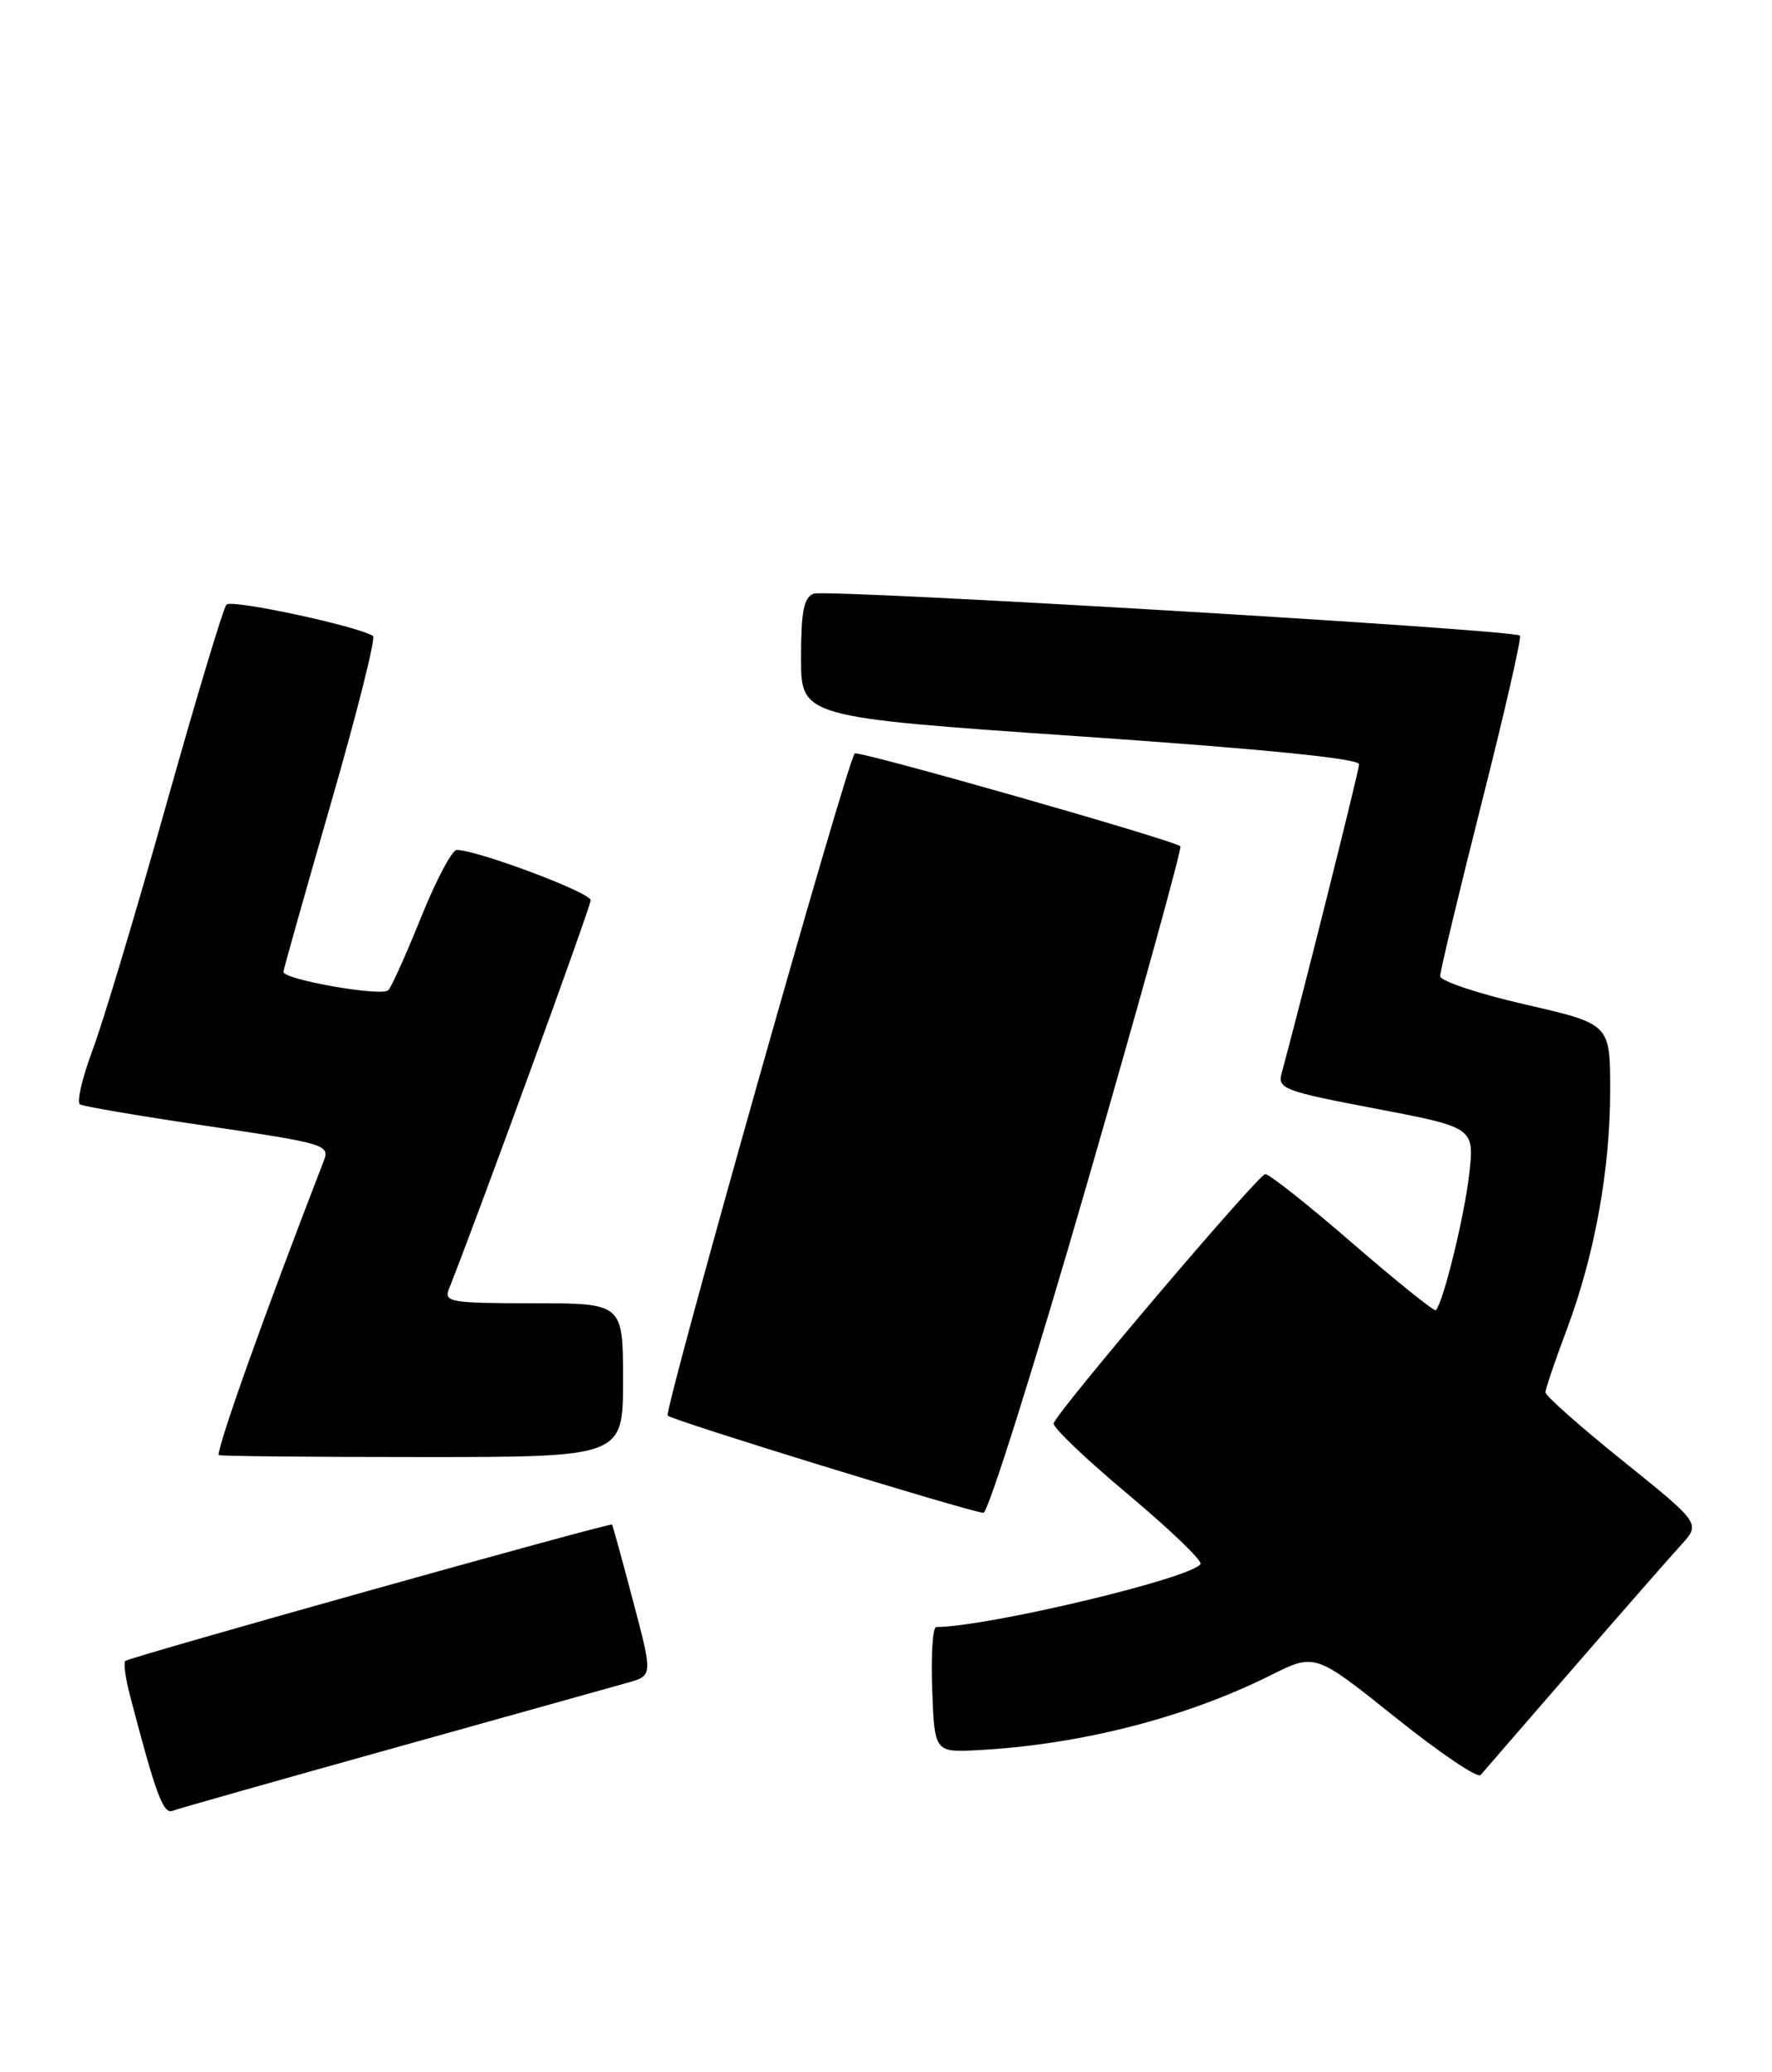 <?xml version="1.0" encoding="UTF-8" standalone="no"?>
<!DOCTYPE svg PUBLIC "-//W3C//DTD SVG 1.1//EN" "http://www.w3.org/Graphics/SVG/1.1/DTD/svg11.dtd" >
<svg xmlns="http://www.w3.org/2000/svg" xmlns:xlink="http://www.w3.org/1999/xlink" version="1.1" viewBox="0 0 219 256">
 <g >
 <path fill="currentColor"
d=" M 48.53 215.99 C 62.81 212.00 75.89 208.35 77.59 207.87 C 80.68 207.00 80.68 207.00 78.23 197.75 C 76.89 192.66 75.72 188.43 75.64 188.34 C 75.41 188.07 15.94 204.73 15.48 205.19 C 15.24 205.42 15.52 207.39 16.09 209.56 C 19.26 221.67 20.17 224.15 21.33 223.70 C 22.01 223.44 34.25 219.97 48.53 215.99 Z  M 194.50 206.00 C 200.47 199.12 206.44 192.31 207.77 190.85 C 210.18 188.21 210.18 188.21 200.59 180.49 C 195.31 176.25 191.00 172.43 191.00 172.01 C 191.00 171.59 192.17 168.15 193.59 164.37 C 197.07 155.14 199.00 144.55 199.00 134.66 C 199.00 126.50 199.00 126.50 188.50 124.09 C 182.72 122.77 177.99 121.19 177.99 120.59 C 177.98 119.99 180.29 110.37 183.11 99.21 C 185.94 88.05 188.07 78.74 187.85 78.52 C 187.11 77.78 102.13 72.74 100.55 73.34 C 99.34 73.81 99.00 75.56 99.00 81.27 C 99.00 88.60 99.00 88.60 133.50 90.97 C 156.15 92.53 167.99 93.71 167.97 94.42 C 167.94 95.28 160.76 123.91 158.40 132.57 C 157.87 134.50 158.67 134.80 170.03 136.96 C 182.23 139.29 182.23 139.29 181.57 145.12 C 180.98 150.27 178.38 160.88 177.46 161.86 C 177.27 162.05 172.65 158.34 167.18 153.61 C 161.71 148.87 156.85 145.02 156.37 145.05 C 155.50 145.10 130.76 174.22 130.22 175.83 C 130.07 176.30 134.19 180.24 139.38 184.58 C 144.57 188.93 148.62 192.81 148.37 193.21 C 147.29 194.97 122.11 200.96 115.71 201.00 C 115.27 201.00 115.05 204.49 115.21 208.75 C 115.50 216.50 115.50 216.50 121.00 216.20 C 133.55 215.52 146.58 212.18 157.01 206.97 C 162.52 204.21 162.52 204.21 172.43 212.14 C 177.87 216.50 182.63 219.72 182.99 219.28 C 183.35 218.85 188.53 212.88 194.50 206.00 Z  M 134.42 145.97 C 140.94 123.41 146.10 104.77 145.88 104.55 C 145.14 103.81 106.01 92.66 105.63 93.08 C 104.66 94.18 82.01 174.34 82.52 174.88 C 83.09 175.48 119.43 186.66 121.54 186.89 C 122.10 186.95 127.90 168.54 134.42 145.97 Z  M 77.00 170.50 C 77.00 161.00 77.00 161.00 65.89 161.00 C 55.72 161.00 54.84 160.85 55.48 159.25 C 59.12 150.08 73.00 112.02 73.00 111.21 C 73.00 110.26 58.96 105.00 56.44 105.00 C 55.87 105.00 53.90 108.71 52.07 113.25 C 50.24 117.79 48.41 121.87 48.00 122.32 C 47.24 123.16 34.98 121.02 35.03 120.05 C 35.04 119.75 37.69 110.38 40.90 99.23 C 44.12 88.09 46.46 78.78 46.10 78.56 C 44.09 77.32 28.60 74.01 27.99 74.69 C 27.59 75.14 24.23 86.30 20.52 99.50 C 16.81 112.70 12.73 126.30 11.44 129.72 C 10.16 133.15 9.46 136.16 9.88 136.43 C 10.30 136.69 17.44 137.90 25.74 139.12 C 40.20 141.26 40.79 141.43 40.01 143.42 C 32.73 162.24 27.11 177.96 27.01 179.75 C 27.01 179.89 38.25 180.00 52.00 180.00 C 77.00 180.00 77.00 180.00 77.00 170.50 Z "/>
</g>
</svg>